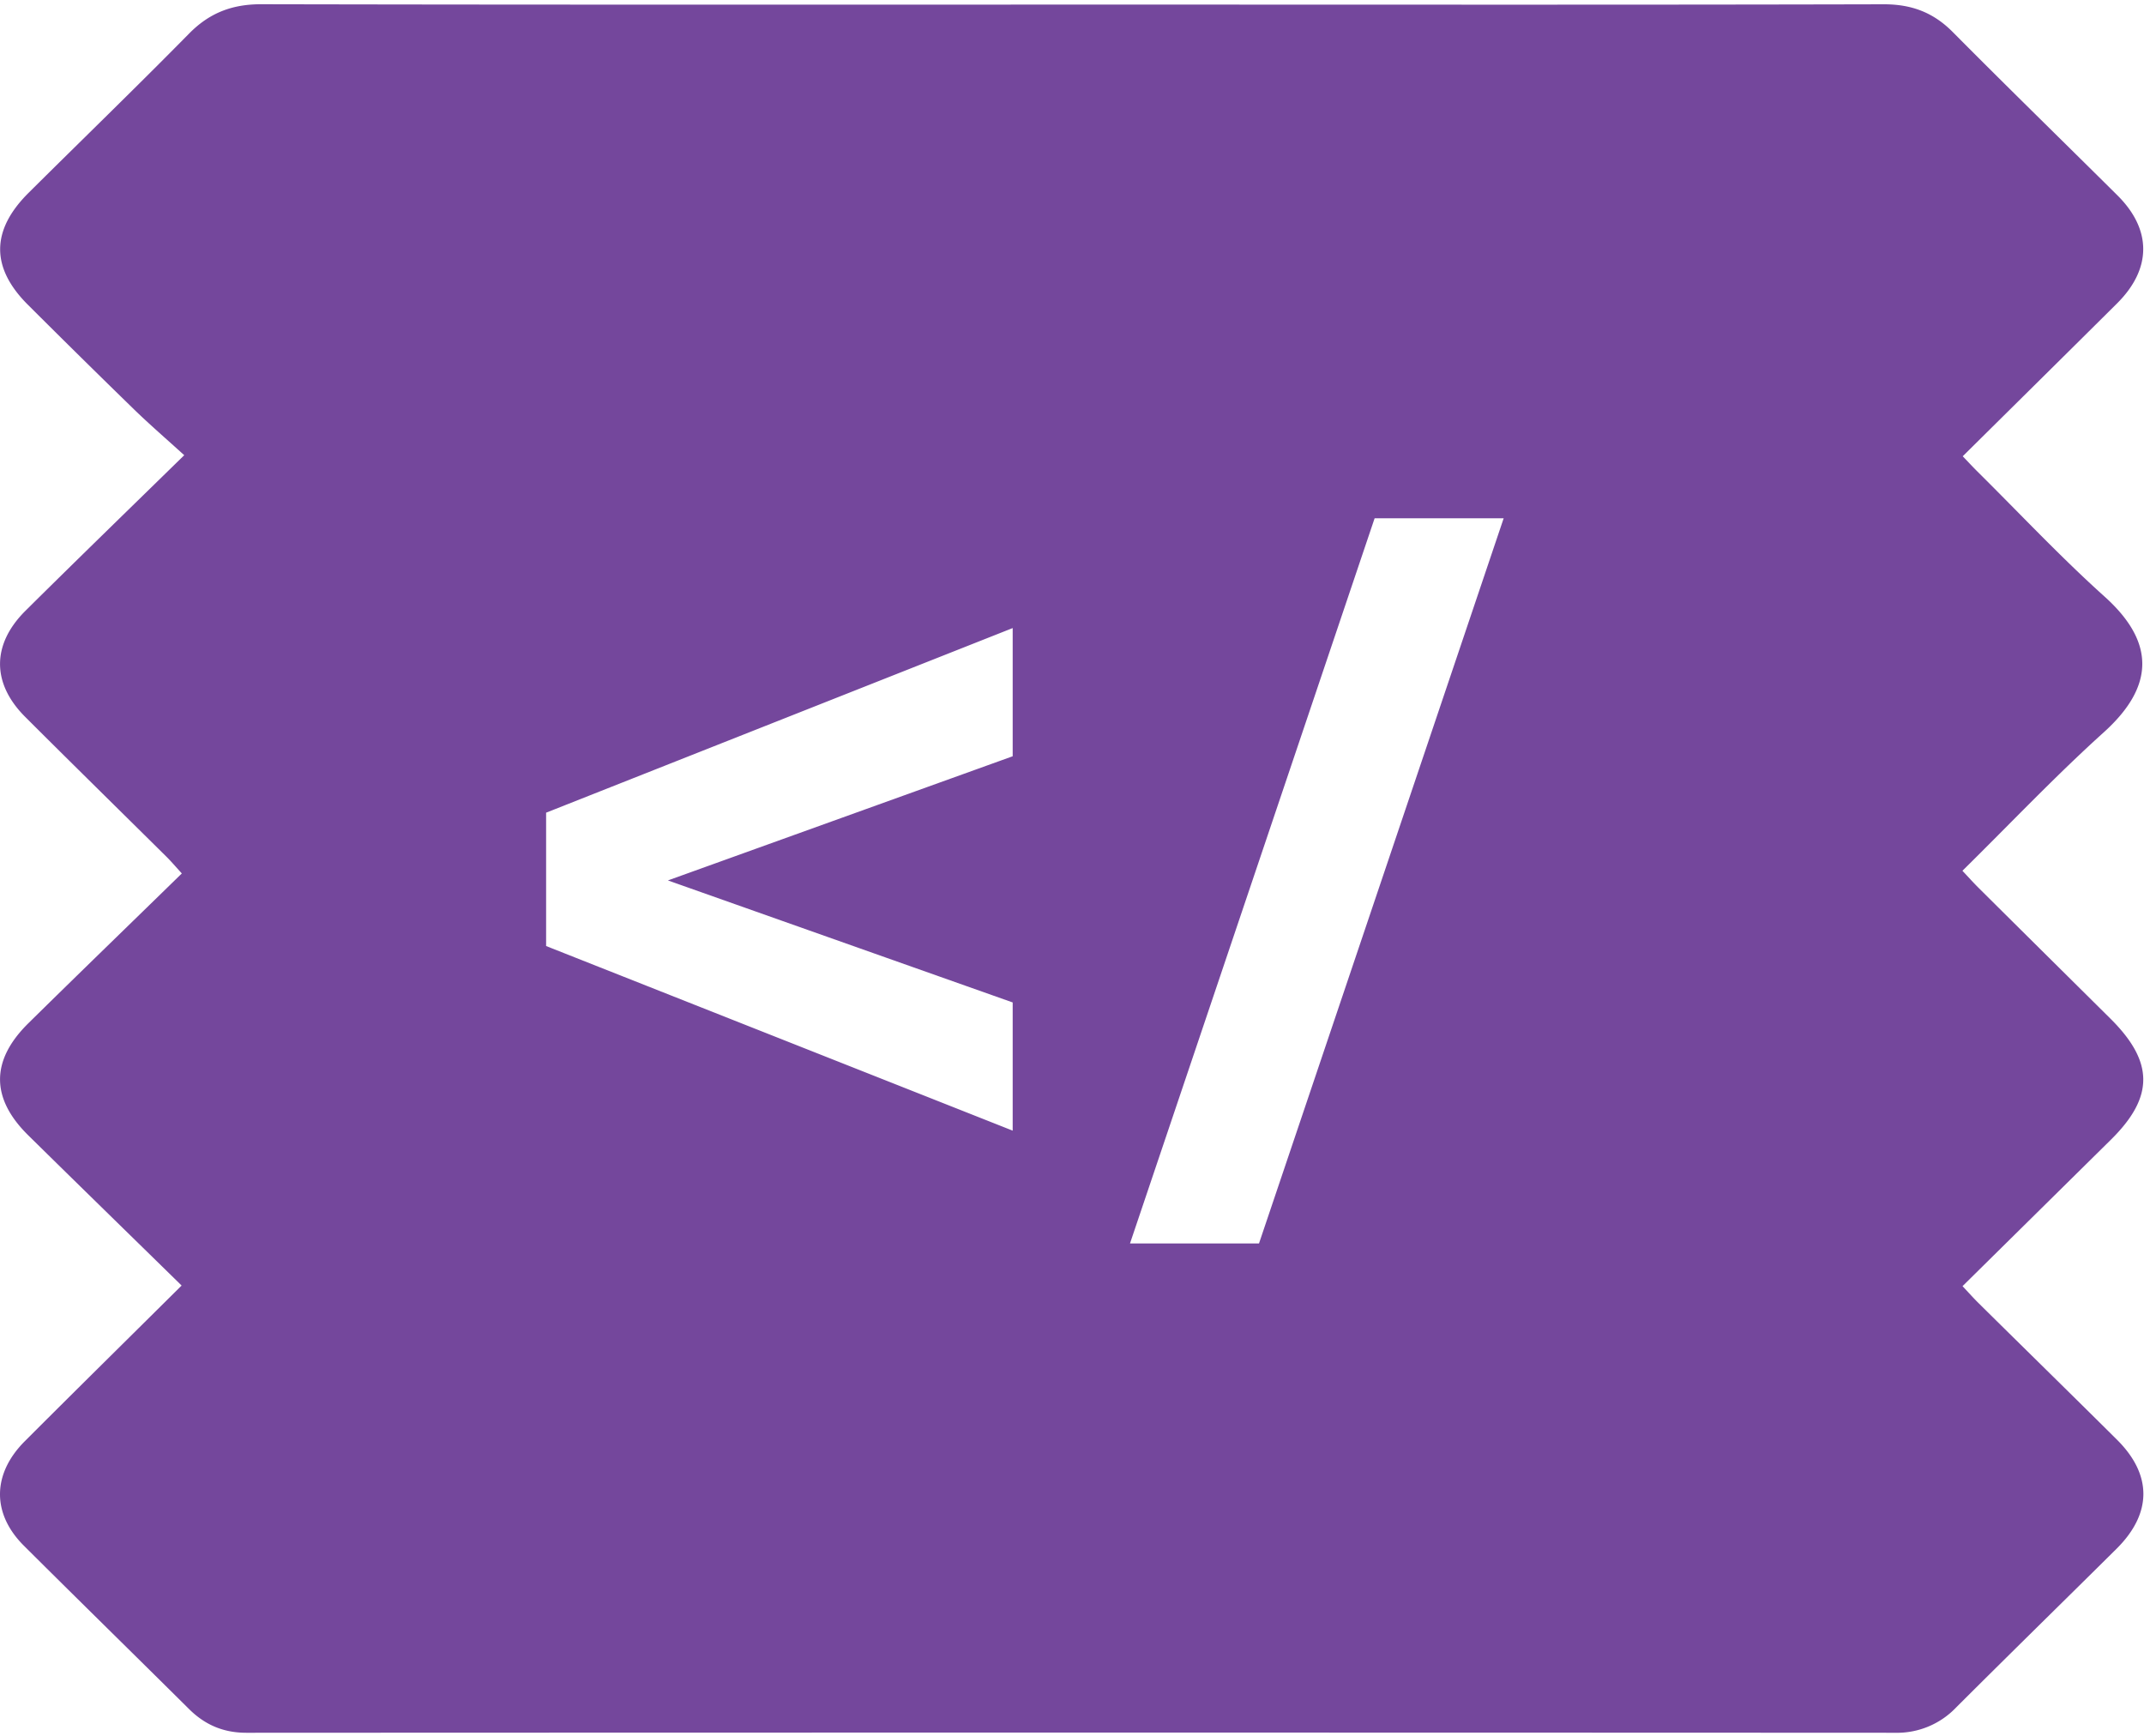 <svg width="42" height="34" viewBox="0 0 42 34" xmlns="http://www.w3.org/2000/svg"><title>2B498920-BFBC-4AB7-B411-23FB783EF561</title><path d="M38.765 25.53c.9.89 1.805 1.775 2.703 2.667.696.69.692 1.446-.007 2.14-1.047 1.038-2.101 2.068-3.144 3.11a1.6 1.6 0 0 1-1.197.493c-10.764-.005-21.529-.005-32.293 0-.45 0-.81-.154-1.123-.464-1.076-1.068-2.16-2.128-3.234-3.198-.634-.63-.625-1.409.018-2.051 1.002-1.002 2.011-1.997 3.07-3.047-1.019-.998-2.015-1.968-3.005-2.943-.737-.726-.737-1.467.005-2.197.99-.975 1.99-1.942 3.004-2.932-.128-.14-.214-.242-.309-.335-.919-.91-1.843-1.816-2.758-2.73-.659-.657-.66-1.42.004-2.08 1.006-.998 2.024-1.985 3.11-3.047-.35-.318-.673-.597-.979-.893A233.909 233.909 0 0 1 .55 5.973c-.734-.73-.729-1.463.013-2.199C1.608 2.736 2.668 1.71 3.702.66 4.1.254 4.545.082 5.117.083 10.83.095 16.54.09 22.251.09c4.885 0 9.77.006 14.656-.006.543 0 .968.162 1.346.543 1.068 1.076 2.153 2.134 3.229 3.202.673.67.67 1.436-.008 2.112-.996.99-1.995 1.976-3.025 2.996.106.11.205.218.31.321.82.813 1.61 1.656 2.469 2.428.994.893.98 1.759-.016 2.658-.95.857-1.83 1.787-2.769 2.712.116.123.214.233.319.337.858.853 1.718 1.704 2.577 2.556.858.85.862 1.537.011 2.376l-2.905 2.867c.115.122.214.234.32.338zm-18.927-3.384v-2.511l-6.754-2.39 6.754-2.432v-2.511l-9.14 3.616v2.612l9.14 3.616zm4.825 2.21l4.793-14.204h-2.528l-4.792 14.204h2.527z" fill="#74479C" fill-rule="evenodd"/></svg>
